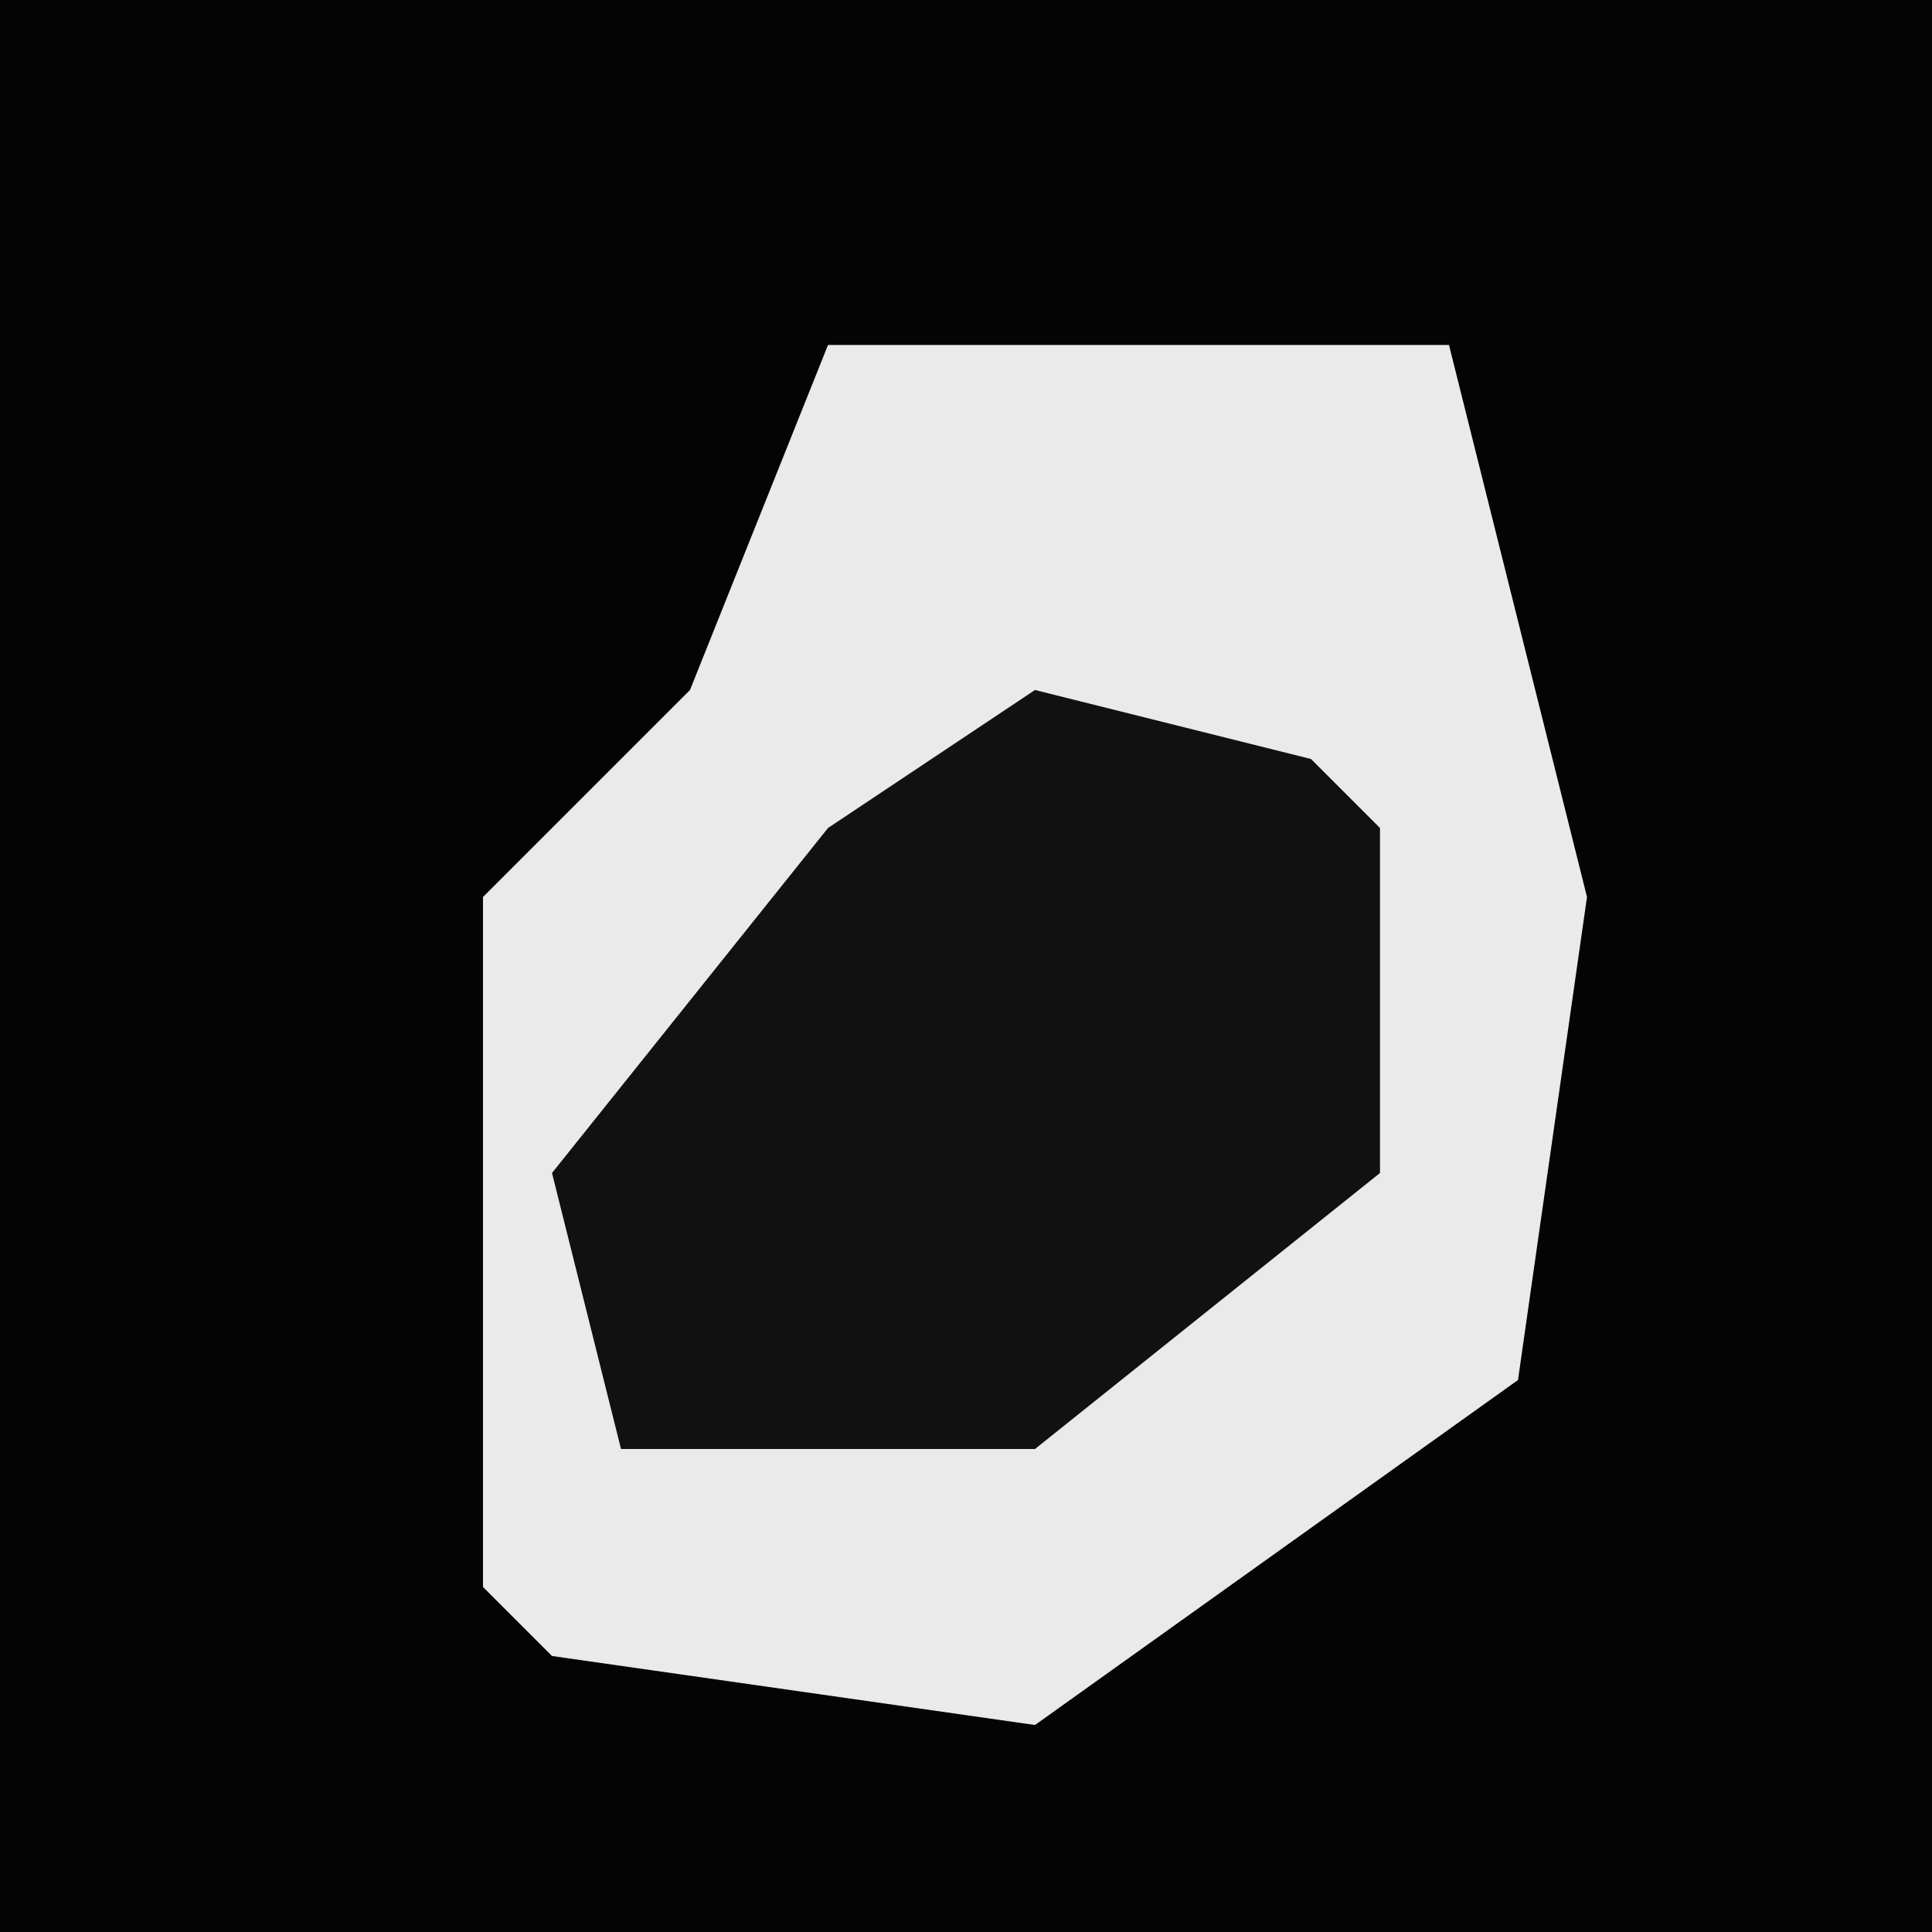 <?xml version="1.0" encoding="UTF-8"?>
<svg version="1.1" xmlns="http://www.w3.org/2000/svg" width="28" height="28">
<path d="M0,0 L28,0 L28,28 L0,28 Z " fill="#040404" transform="translate(0,0)"/>
<path d="M0,0 L9,0 L11,8 L10,15 L3,20 L-4,19 L-5,18 L-5,8 L-2,5 Z " fill="#EAEAEA" transform="translate(12,5)"/>
<path d="M0,0 L4,1 L5,2 L5,7 L0,11 L-6,11 L-7,7 L-3,2 Z " fill="#111111" transform="translate(15,10)"/>
</svg>
